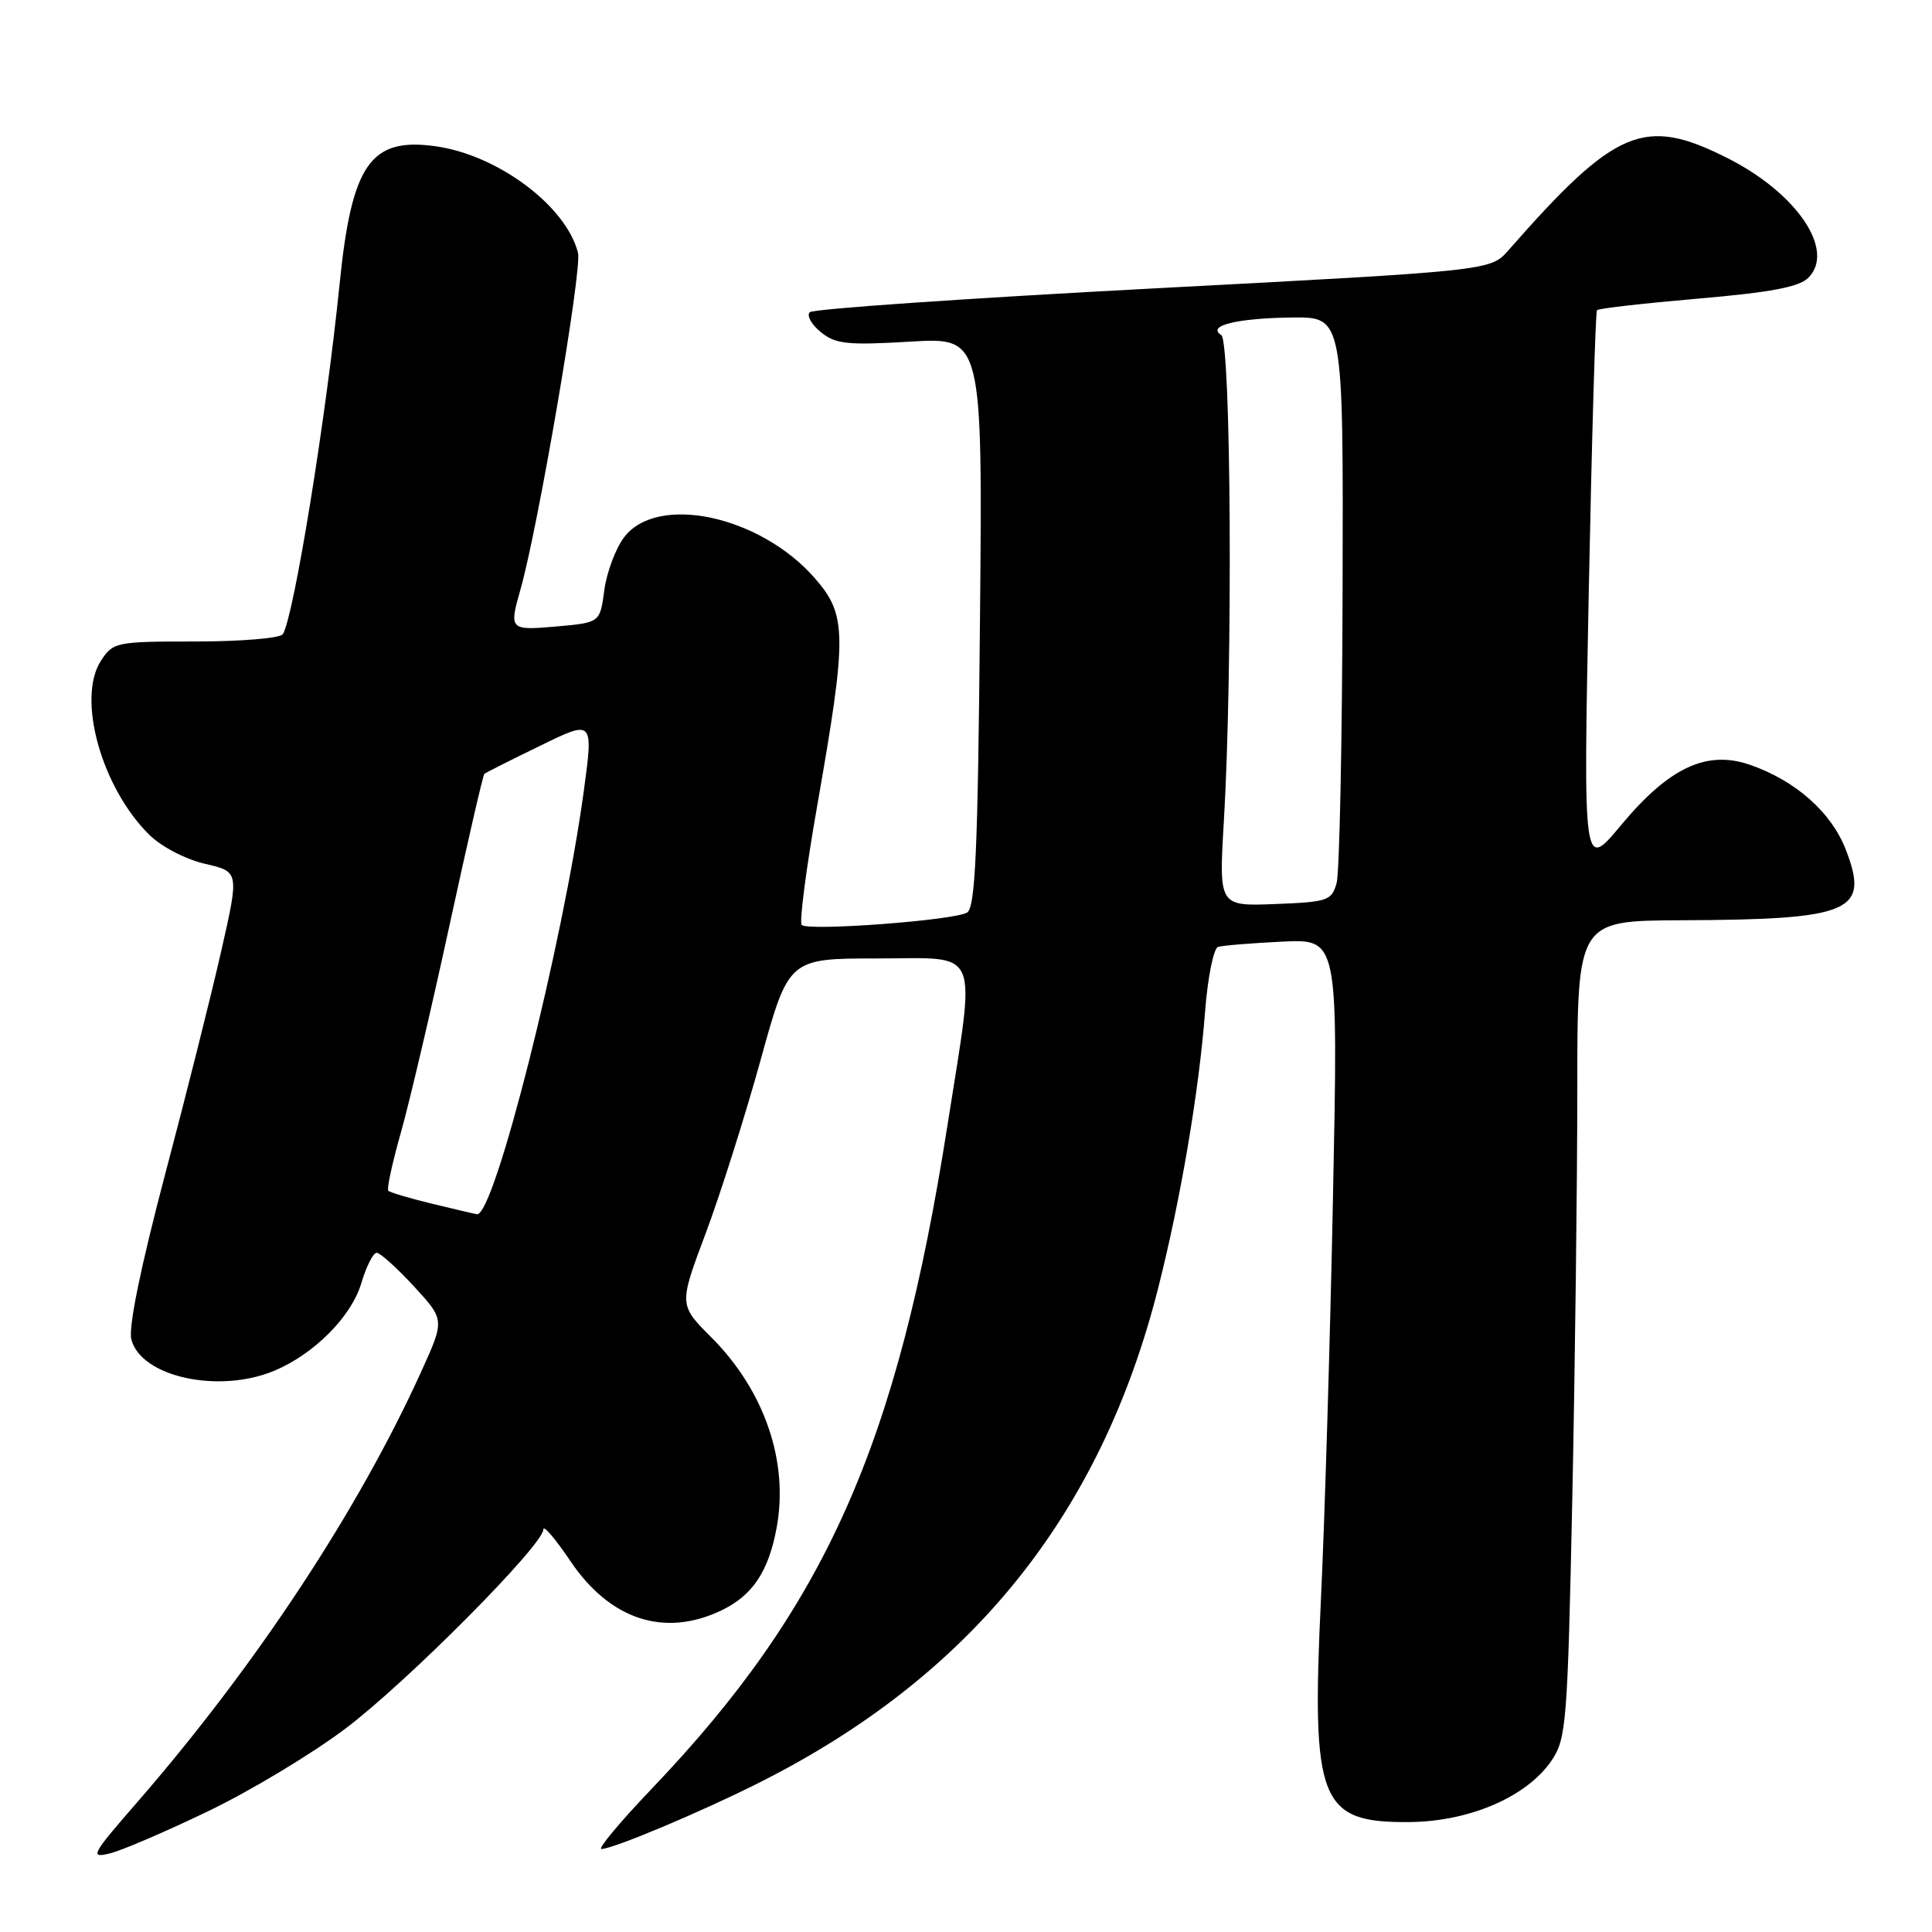 <?xml version="1.0" encoding="UTF-8" standalone="no"?>
<!DOCTYPE svg PUBLIC "-//W3C//DTD SVG 1.1//EN" "http://www.w3.org/Graphics/SVG/1.1/DTD/svg11.dtd" >
<svg xmlns="http://www.w3.org/2000/svg" xmlns:xlink="http://www.w3.org/1999/xlink" version="1.1" viewBox="0 0 256 256">
 <g >
 <path fill="currentColor"
d=" M 27.61 239.98 C 33.17 237.31 41.34 232.39 45.77 229.05 C 53.92 222.91 72.00 204.71 72.00 202.65 C 72.00 202.03 73.61 203.92 75.58 206.85 C 80.82 214.62 88.01 216.99 95.54 213.41 C 99.69 211.44 101.82 208.28 102.90 202.48 C 104.54 193.71 101.32 184.28 94.25 177.20 C 89.95 172.90 89.95 172.90 93.52 163.39 C 95.48 158.15 98.75 147.82 100.79 140.44 C 104.50 127.00 104.50 127.00 116.25 127.00 C 130.15 127.00 129.32 125.03 125.54 149.13 C 118.89 191.58 109.35 212.95 86.30 237.08 C 82.14 241.44 79.17 245.00 79.69 245.00 C 81.20 245.00 92.72 240.17 100.46 236.28 C 128.60 222.17 145.87 200.78 153.49 170.57 C 156.46 158.84 158.86 144.65 159.67 134.16 C 160.02 129.54 160.80 125.66 161.40 125.47 C 162.01 125.28 165.83 124.97 169.91 124.77 C 177.32 124.42 177.32 124.42 176.63 158.46 C 176.26 177.18 175.54 201.13 175.04 211.69 C 173.75 238.83 174.83 241.56 186.86 241.43 C 194.80 241.34 202.36 238.05 205.59 233.28 C 207.55 230.37 207.71 228.38 208.34 198.43 C 208.70 180.96 209.00 156.62 209.00 144.34 C 209.00 122.00 209.00 122.00 222.75 121.94 C 245.29 121.85 247.73 120.81 244.62 112.69 C 242.71 107.66 237.95 103.44 231.85 101.33 C 226.13 99.37 221.16 101.70 214.81 109.32 C 209.79 115.36 209.79 115.36 210.52 78.43 C 210.92 58.12 211.41 41.32 211.61 41.10 C 211.81 40.87 217.82 40.19 224.97 39.57 C 234.59 38.75 238.40 38.03 239.61 36.81 C 243.24 33.19 238.12 25.60 228.90 20.95 C 217.87 15.38 214.09 16.97 199.86 33.18 C 197.50 35.87 197.50 35.87 152.80 38.22 C 128.21 39.52 107.73 40.93 107.30 41.37 C 106.86 41.81 107.52 43.00 108.76 44.01 C 110.73 45.60 112.27 45.76 120.61 45.27 C 130.20 44.69 130.20 44.69 129.85 82.38 C 129.57 112.85 129.24 120.24 128.14 120.92 C 126.46 121.95 107.07 123.41 106.23 122.56 C 105.89 122.23 106.82 115.10 108.29 106.73 C 112.27 84.02 112.24 81.49 107.93 76.57 C 100.65 68.28 87.01 65.40 82.67 71.23 C 81.55 72.73 80.38 75.88 80.07 78.23 C 79.50 82.50 79.50 82.50 73.75 83.01 C 67.55 83.56 67.44 83.45 68.94 78.20 C 71.27 70.09 77.15 35.73 76.59 33.51 C 75.03 27.29 65.94 20.50 57.65 19.37 C 49.08 18.19 46.60 21.77 45.00 37.61 C 43.22 55.26 38.95 81.65 37.48 84.03 C 37.15 84.56 31.97 85.00 25.96 85.00 C 15.39 85.00 14.99 85.08 13.39 87.53 C 10.14 92.49 13.43 104.36 19.79 110.62 C 21.39 112.20 24.60 113.87 27.16 114.46 C 31.70 115.50 31.70 115.50 29.32 126.00 C 28.01 131.78 24.65 145.15 21.85 155.72 C 18.65 167.85 17.00 175.88 17.40 177.46 C 18.65 182.44 28.97 184.71 36.35 181.63 C 41.62 179.42 46.54 174.48 47.87 170.05 C 48.53 167.82 49.45 166.00 49.91 166.00 C 50.37 166.00 52.59 168.00 54.84 170.44 C 58.93 174.88 58.93 174.88 55.84 181.69 C 47.47 200.15 33.89 220.74 18.10 238.90 C 12.10 245.80 11.86 246.25 14.58 245.58 C 16.19 245.18 22.05 242.66 27.61 239.98 Z  M 57.17 159.48 C 54.24 158.77 51.67 158.00 51.45 157.78 C 51.23 157.56 51.98 154.07 53.13 150.03 C 54.27 145.99 57.15 133.71 59.53 122.75 C 61.91 111.78 64.00 102.69 64.18 102.54 C 64.35 102.39 67.68 100.71 71.57 98.82 C 78.64 95.36 78.64 95.36 77.34 104.93 C 74.57 125.22 65.47 161.25 63.20 160.89 C 62.81 160.83 60.10 160.19 57.17 159.48 Z  M 162.17 108.79 C 163.37 88.42 163.13 45.20 161.82 44.39 C 159.83 43.16 163.94 42.15 171.25 42.07 C 178.00 42.00 178.00 42.00 177.90 78.25 C 177.85 98.19 177.49 115.62 177.11 117.00 C 176.46 119.34 175.95 119.52 168.96 119.79 C 161.50 120.08 161.50 120.08 162.17 108.79 Z "/>
</g>
</svg>